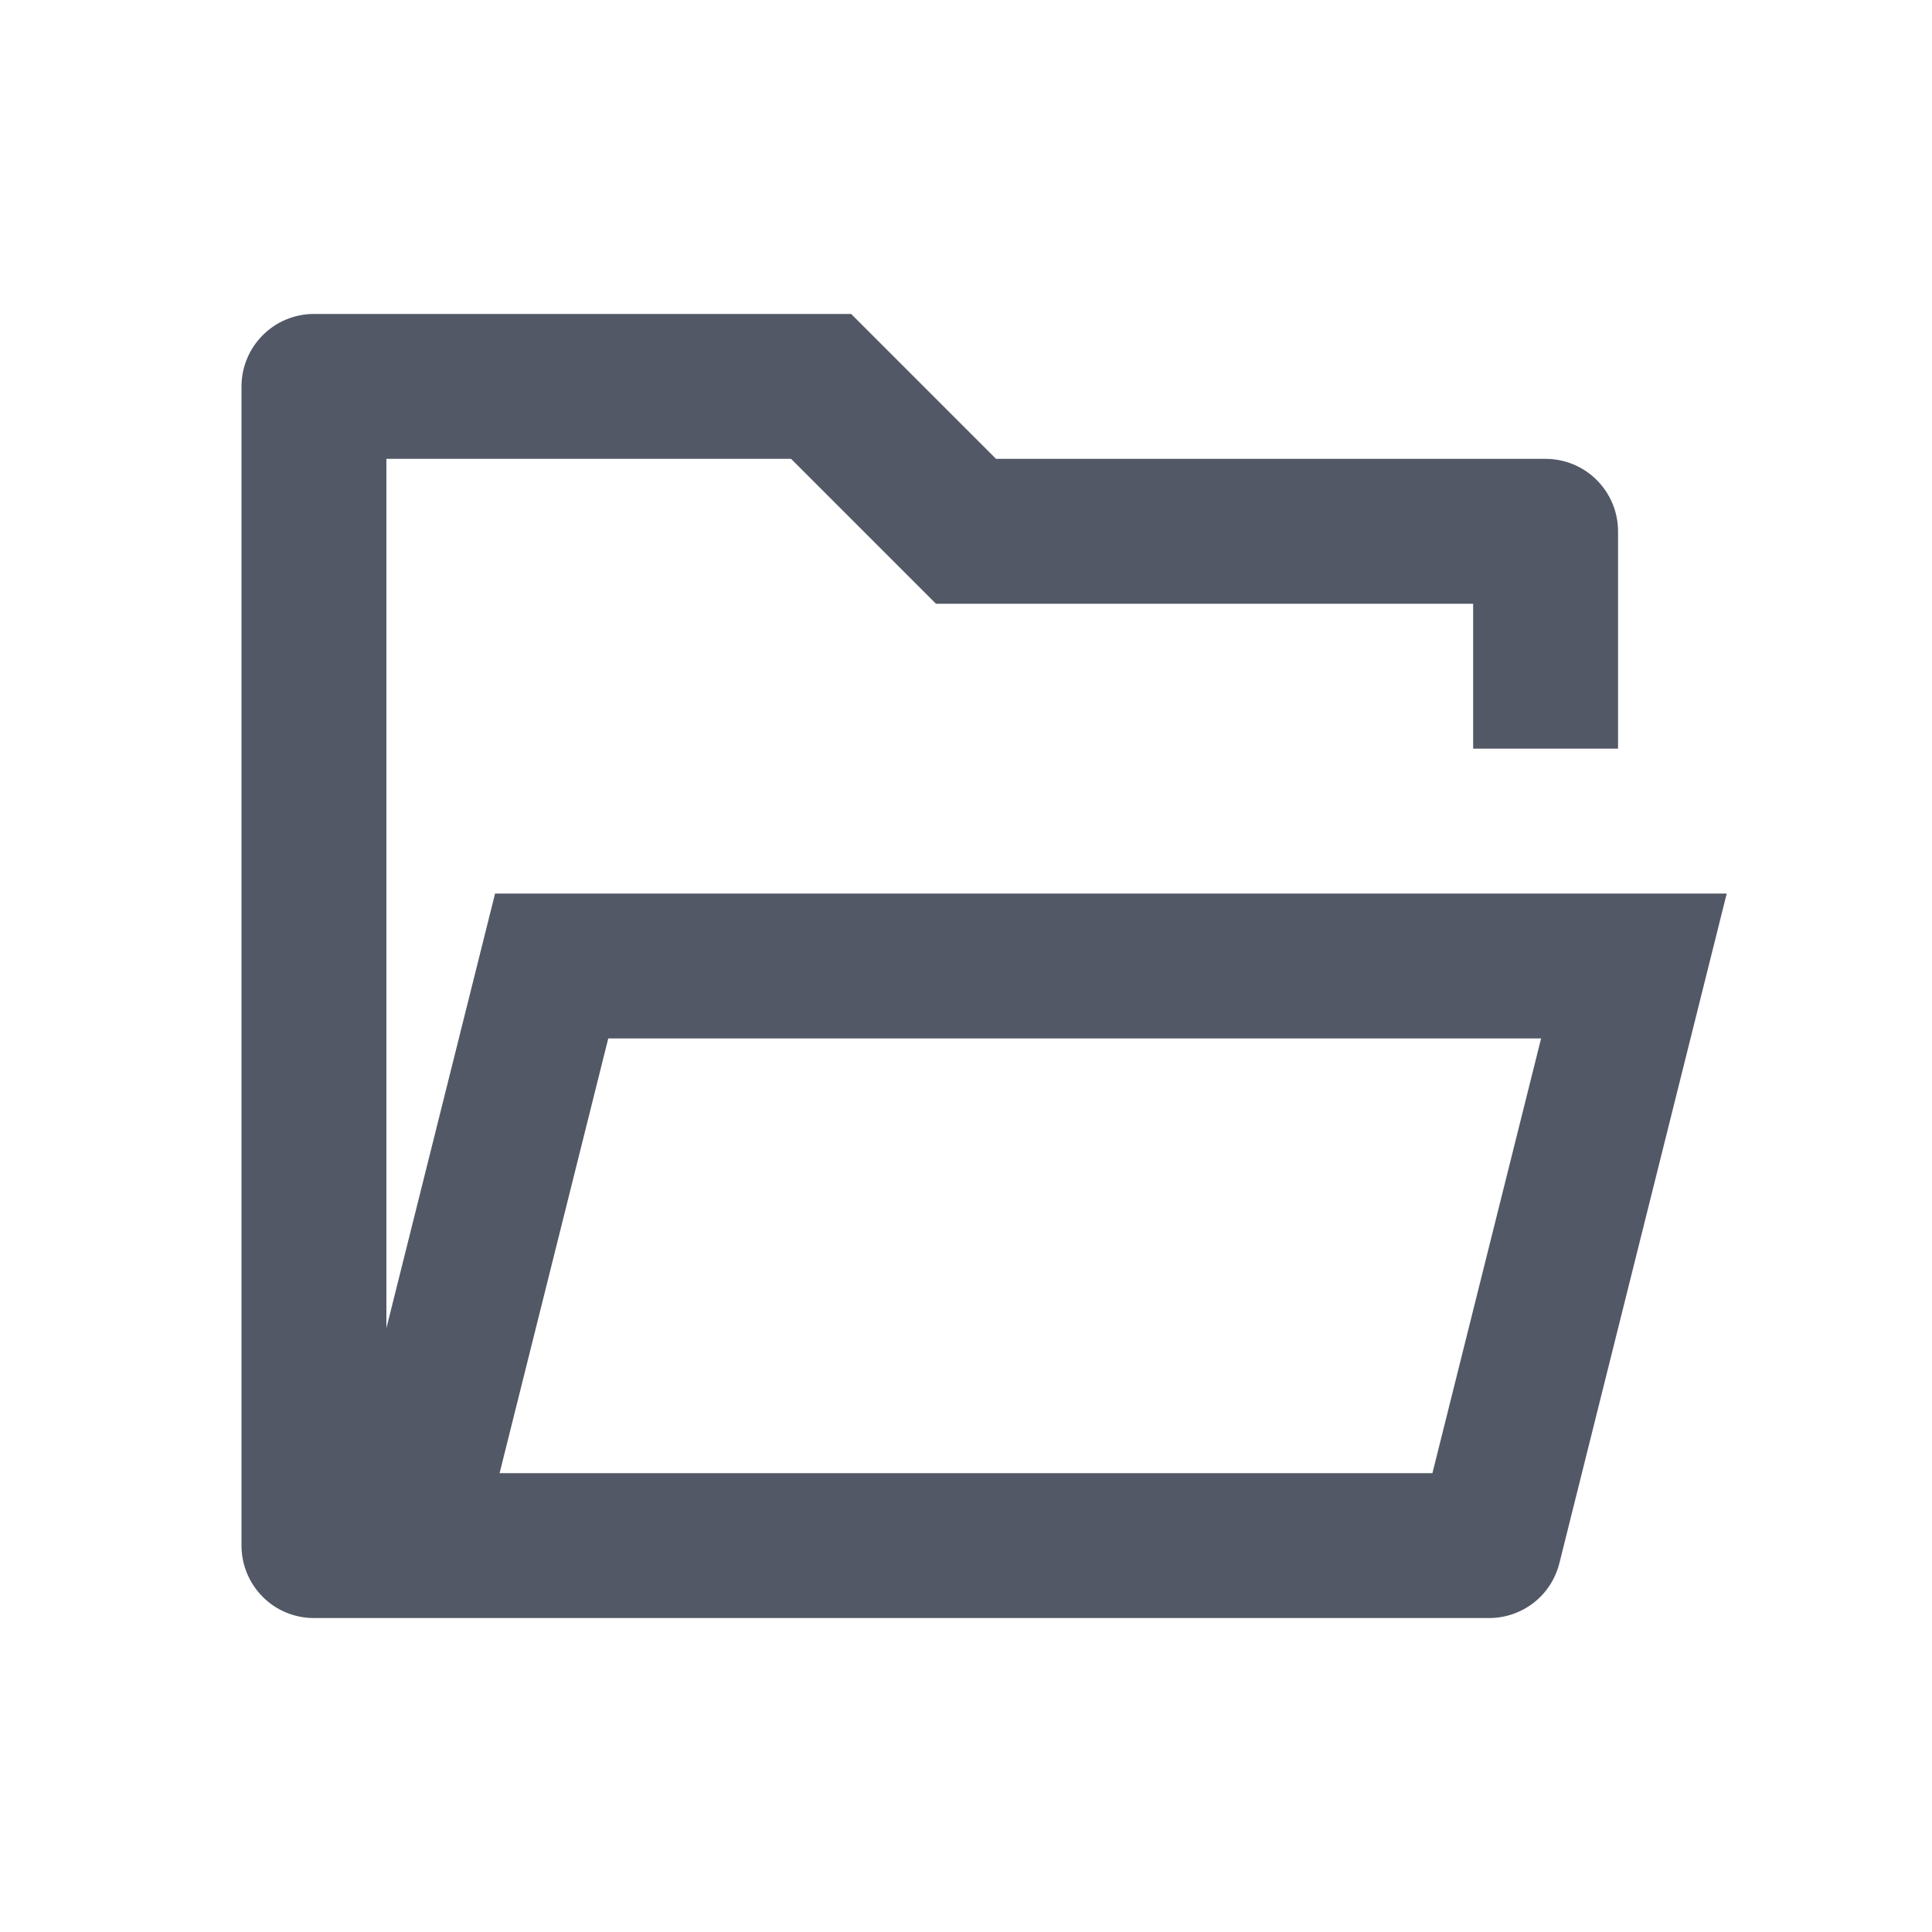 <svg width="24" height="24" viewBox="0 0 24 24" fill="none" xmlns="http://www.w3.org/2000/svg">
<g id="folder-open-line">
<path id="Vector" d="M3.9 20.1C3.661 20.1 3.432 20.006 3.264 19.837C3.095 19.668 3 19.439 3 19.2V4.8C3 4.562 3.095 4.333 3.264 4.164C3.432 3.995 3.661 3.9 3.9 3.9H10.573L12.373 5.7H19.2C19.439 5.7 19.668 5.795 19.836 5.964C20.005 6.133 20.1 6.362 20.1 6.6V9.3H18.3V7.5H11.627L9.827 5.7H4.8V16.499L6.15 11.1H21.45L19.371 19.419C19.322 19.614 19.21 19.787 19.052 19.91C18.893 20.033 18.699 20.1 18.498 20.1H3.9ZM19.144 12.9H7.556L6.206 18.3H17.794L19.144 12.9Z" fill="#525866"/>
</g>
</svg>
